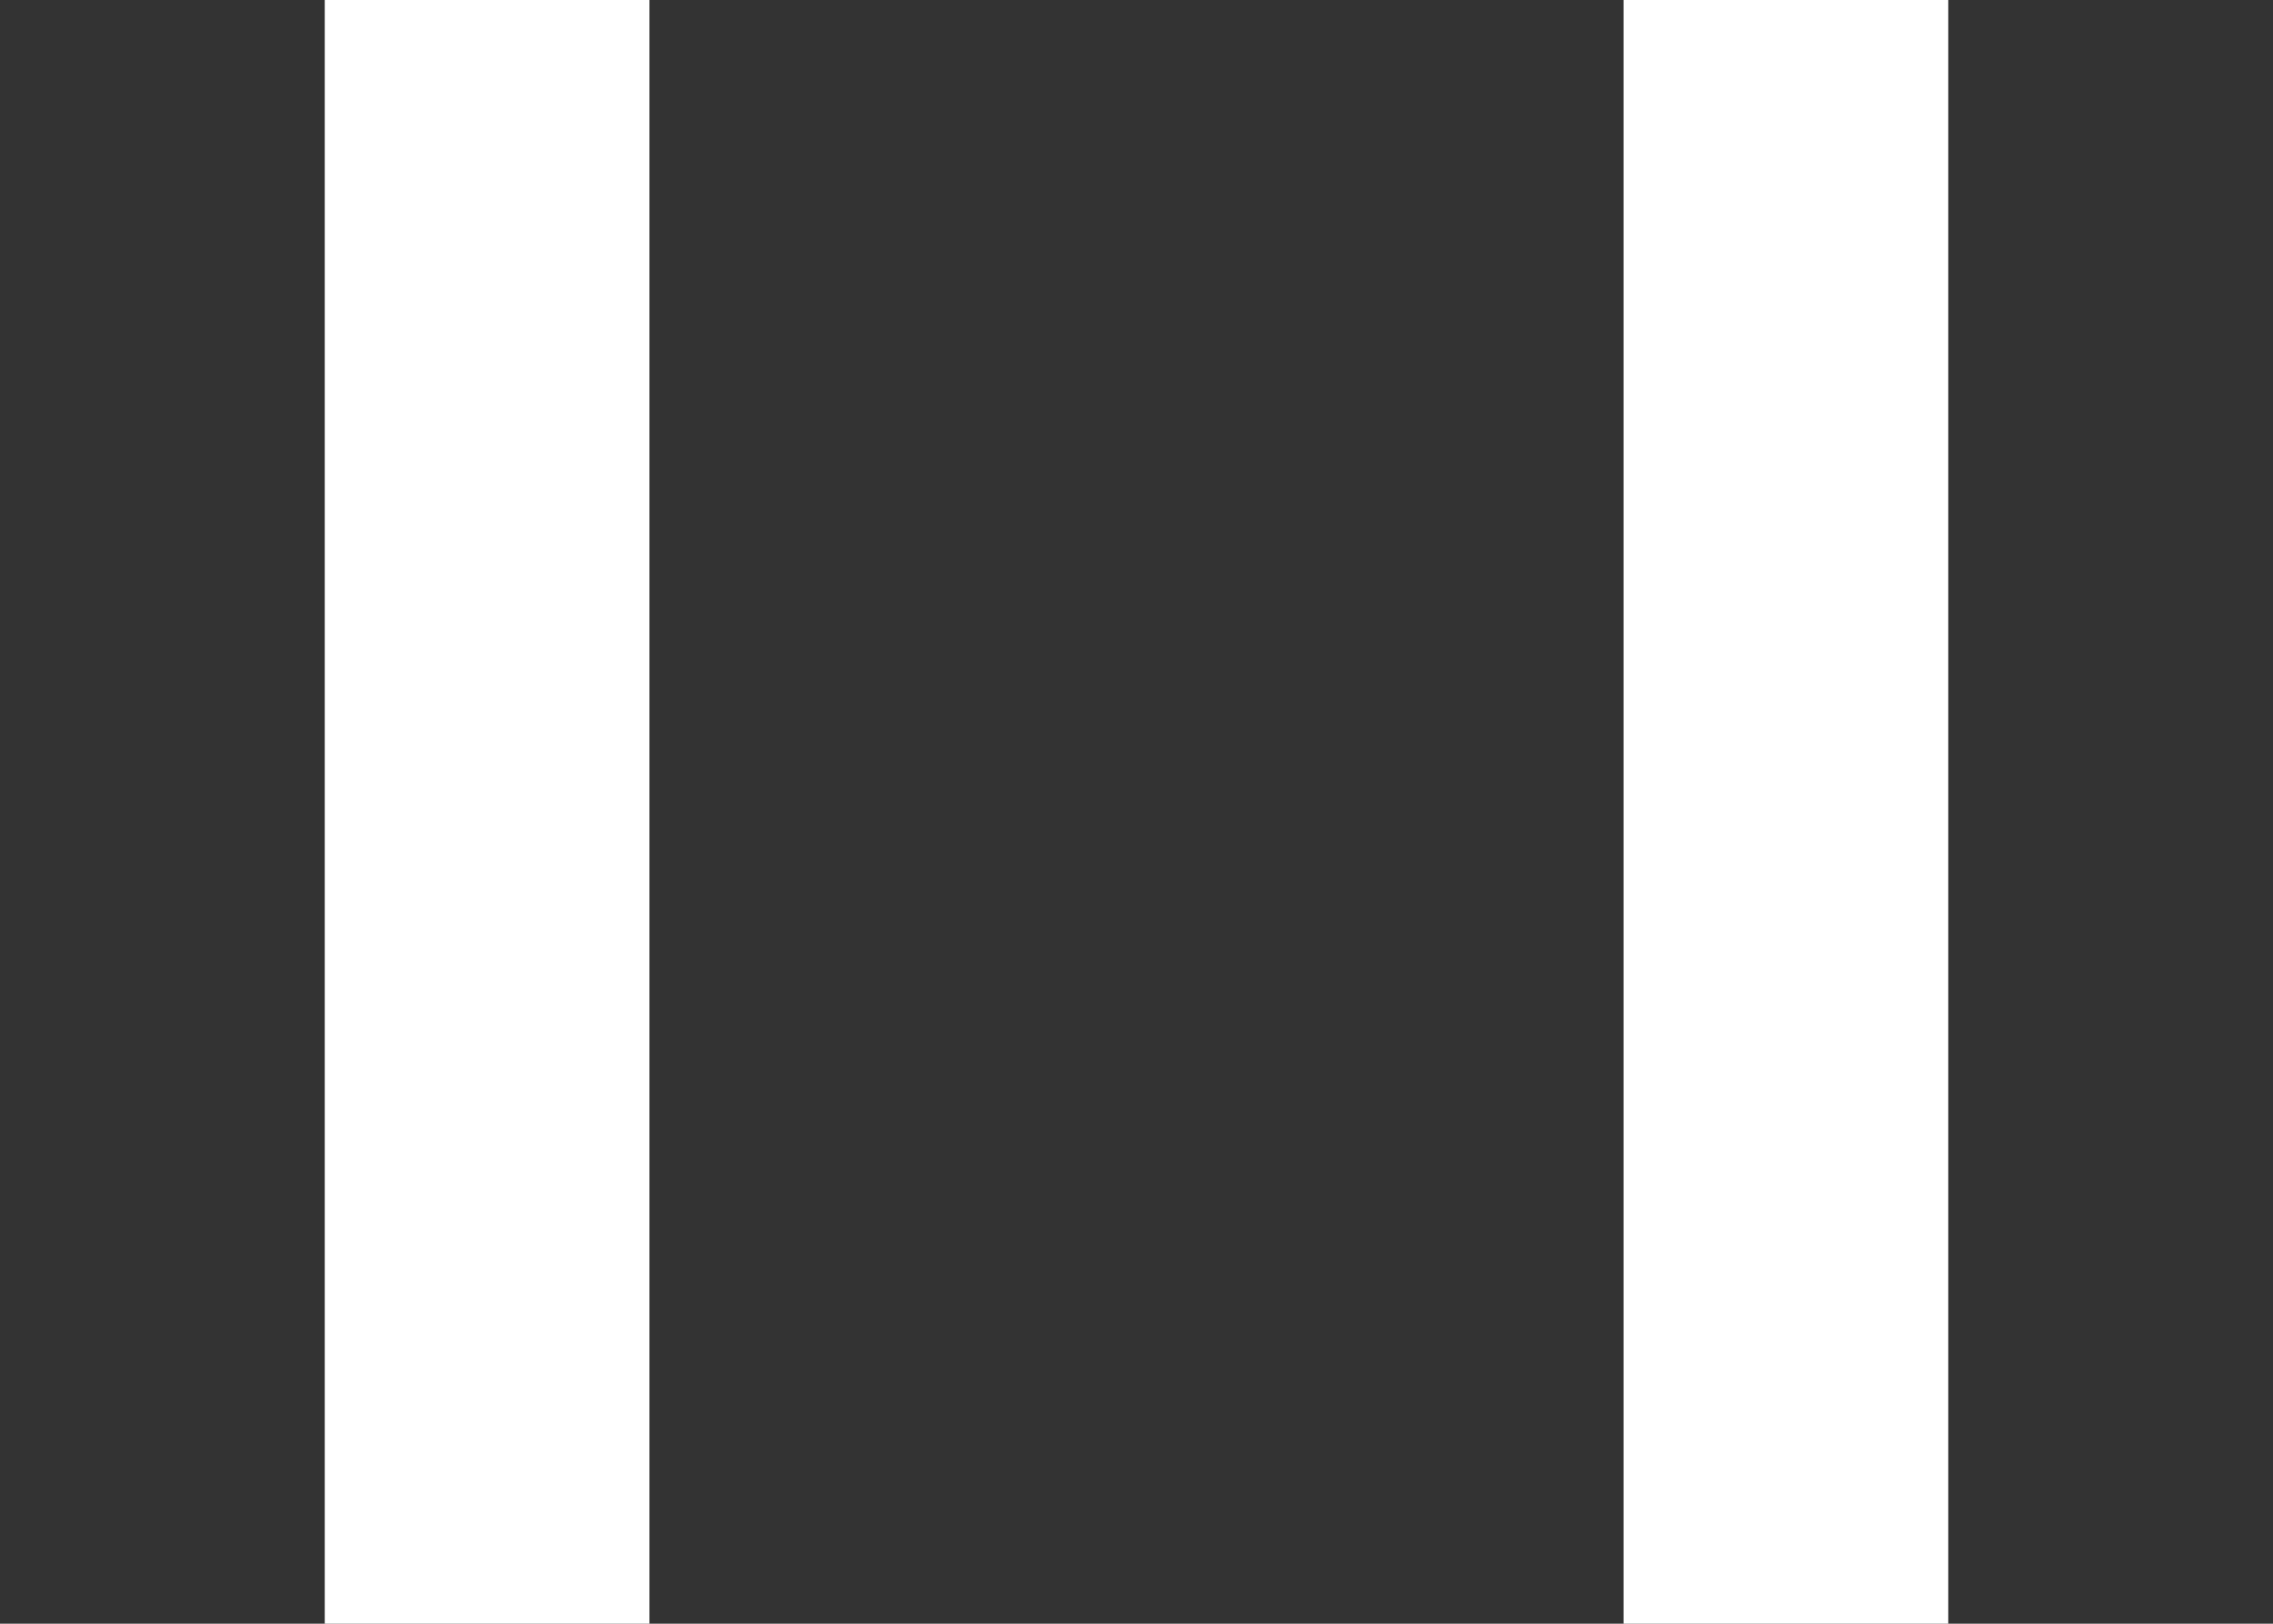 <?xml version="1.0" encoding="UTF-8" standalone="no"?>
<!-- Created with Inkscape (http://www.inkscape.org/) -->

<svg
   width="70"
   height="50"
   viewBox="0 0 18.521 13.229"
   version="1.1"
   id="svg5"
   inkscape:version="1.1.2 (0a00cf5339, 2022-02-04)"
   sodipodi:docname="11.svg"
   xmlns:inkscape="http://www.inkscape.org/namespaces/inkscape"
   xmlns:sodipodi="http://sodipodi.sourceforge.net/DTD/sodipodi-0.dtd"
   xmlns="http://www.w3.org/2000/svg"
   xmlns:svg="http://www.w3.org/2000/svg">
  <rect x="0" y="0" width="18.521" height="13.229" fill="#333333" stroke="none"/>
  <sodipodi:namedview
     id="namedview7"
     pagecolor="#505050"
     bordercolor="#eeeeee"
     borderopacity="1"
     inkscape:pageshadow="0"
     inkscape:pageopacity="0"
     inkscape:pagecheckerboard="0"
     inkscape:document-units="mm"
     showgrid="true"
     width="10px"
     units="px"
     inkscape:snap-page="true"
     inkscape:zoom="2.9897026"
     inkscape:cx="-55.022196"
     inkscape:cy="-37.629161"
     inkscape:window-width="1920"
     inkscape:window-height="1020"
     inkscape:window-x="0"
     inkscape:window-y="0"
     inkscape:window-maximized="1"
     inkscape:current-layer="layer1">
    <inkscape:grid
       type="xygrid"
       id="grid9"
       spacingx="2.646"
       spacingy="2.646" />
  </sodipodi:namedview>
  <defs
     id="defs2" />
  <g
     inkscape:label="Layer 1"
     inkscape:groupmode="layer"
     id="layer1"
     style="display:none">
    <rect
       style="fill:#ffffff;stroke-width:0.265"
       id="rect2087"
       width="2.646"
       height="13.229"
       x="10.583"
       y="0" />
  </g>
  <g
     inkscape:groupmode="layer"
     id="layer3"
     inkscape:label="Layer 2"
     style="display:none">
    <path
       id="rect2274"
       style="fill:#ffffff;stroke-width:1"
       d="M 20,0 V 10 H 40 V 20 H 20 V 30 50 H 30 50 V 40 H 30 V 30 H 40 50 V 10 0 Z"
       transform="scale(0.265)" />
  </g>
  <g
     inkscape:groupmode="layer"
     id="layer4"
     inkscape:label="Layer 3"
     style="display:none">
    <path
       id="rect2387"
       style="fill:#ffffff;stroke-width:1"
       d="M 20,0 V 10 H 40 V 20 H 20 V 30 H 40 V 40 H 20 V 50 H 40 50 V 10 0 Z"
       transform="scale(0.265)" />
  </g>
  <g
     inkscape:groupmode="layer"
     id="layer5"
     inkscape:label="Layer 4"
     style="display:none">
    <path
       id="rect2499"
       style="fill:#ffffff;stroke-width:1"
       d="M 20,0 V 30 H 30 40 V 50 H 50 V 0 H 40 V 20 H 30 V 0 Z"
       transform="scale(0.265)" />
  </g>
  <g
     inkscape:groupmode="layer"
     id="layer6"
     inkscape:label="Layer 5"
     style="display:none">
    <path
       id="rect2609"
       style="fill:#ffffff;stroke-width:1"
       d="M 20,0 V 10 30 H 30 40 V 40 H 20 V 50 H 40 50 V 30 20 H 30 V 10 H 50 V 0 Z"
       transform="scale(0.265)" />
  </g>
  <g
     inkscape:groupmode="layer"
     id="layer7"
     inkscape:label="Layer 6"
     style="display:none">
    <path
       id="rect2609-2"
       style="fill:#ffffff;stroke-width:1"
       d="M 20,0 V 10 30 40 50 H 40 50 V 30 20 H 30 V 10 H 50 V 0 Z M 30,30 H 40 V 40 H 30 Z"
       transform="scale(0.265)" />
  </g>
  <g
     inkscape:groupmode="layer"
     id="layer8"
     inkscape:label="Layer 7"
     style="display:none">
    <path
       id="rect3026"
       style="fill:#ffffff;stroke-width:1"
       d="M 20,0 V 10 H 40 V 50 H 50 V 10 0 Z"
       transform="scale(0.265)" />
  </g>
  <g
     inkscape:groupmode="layer"
     id="layer9"
     inkscape:label="Layer 8"
     style="display:none">
    <path
       id="rect3134"
       style="fill:#ffffff;stroke-width:1"
       d="M 20,0 V 50 H 50 V 0 Z M 30,10 H 40 V 20 H 30 Z m 0,20 H 40 V 40 H 30 Z"
       transform="scale(0.265)" />
  </g>
  <g
     inkscape:groupmode="layer"
     id="layer10"
     inkscape:label="Layer 9"
     style="display:none">
    <path
       id="rect3661"
       style="fill:#ffffff;stroke-width:1"
       d="M 20,0 V 10 30 H 30 40 V 40 H 20 V 50 H 40 50 V 30 20 10 0 Z M 30,10 H 40 V 20 H 30 Z"
       transform="scale(0.265)" />
  </g>
  <g
     inkscape:groupmode="layer"
     id="layer11"
     inkscape:label="Layer 10"
     style="display:none">
    <rect
       style="fill:#ffffff;stroke-width:0.265"
       id="rect3443"
       width="2.646"
       height="13.229"
       x="2.646"
       y="0" />
    <path
       id="rect3445"
       style="fill:#ffffff;stroke-width:0.265"
       d="M 7.937,0 V 13.229 H 15.875 V 0 Z m 2.646,2.646 h 2.646 v 7.937 h -2.646 z" />
  </g>
  <g
     inkscape:groupmode="layer"
     id="layer12"
     inkscape:label="Layer 11"
     style="display:inline">
    <rect
       style="fill:#ffffff;stroke-width:0.265"
       id="rect3553"
       width="2.646"
       height="13.229"
       x="2.646"
       y="0" />
    <rect
       style="fill:#ffffff;stroke-width:0.265"
       id="rect3555"
       width="2.646"
       height="13.229"
       x="13.229"
       y="4.691162e-07" />
  </g>
</svg>
